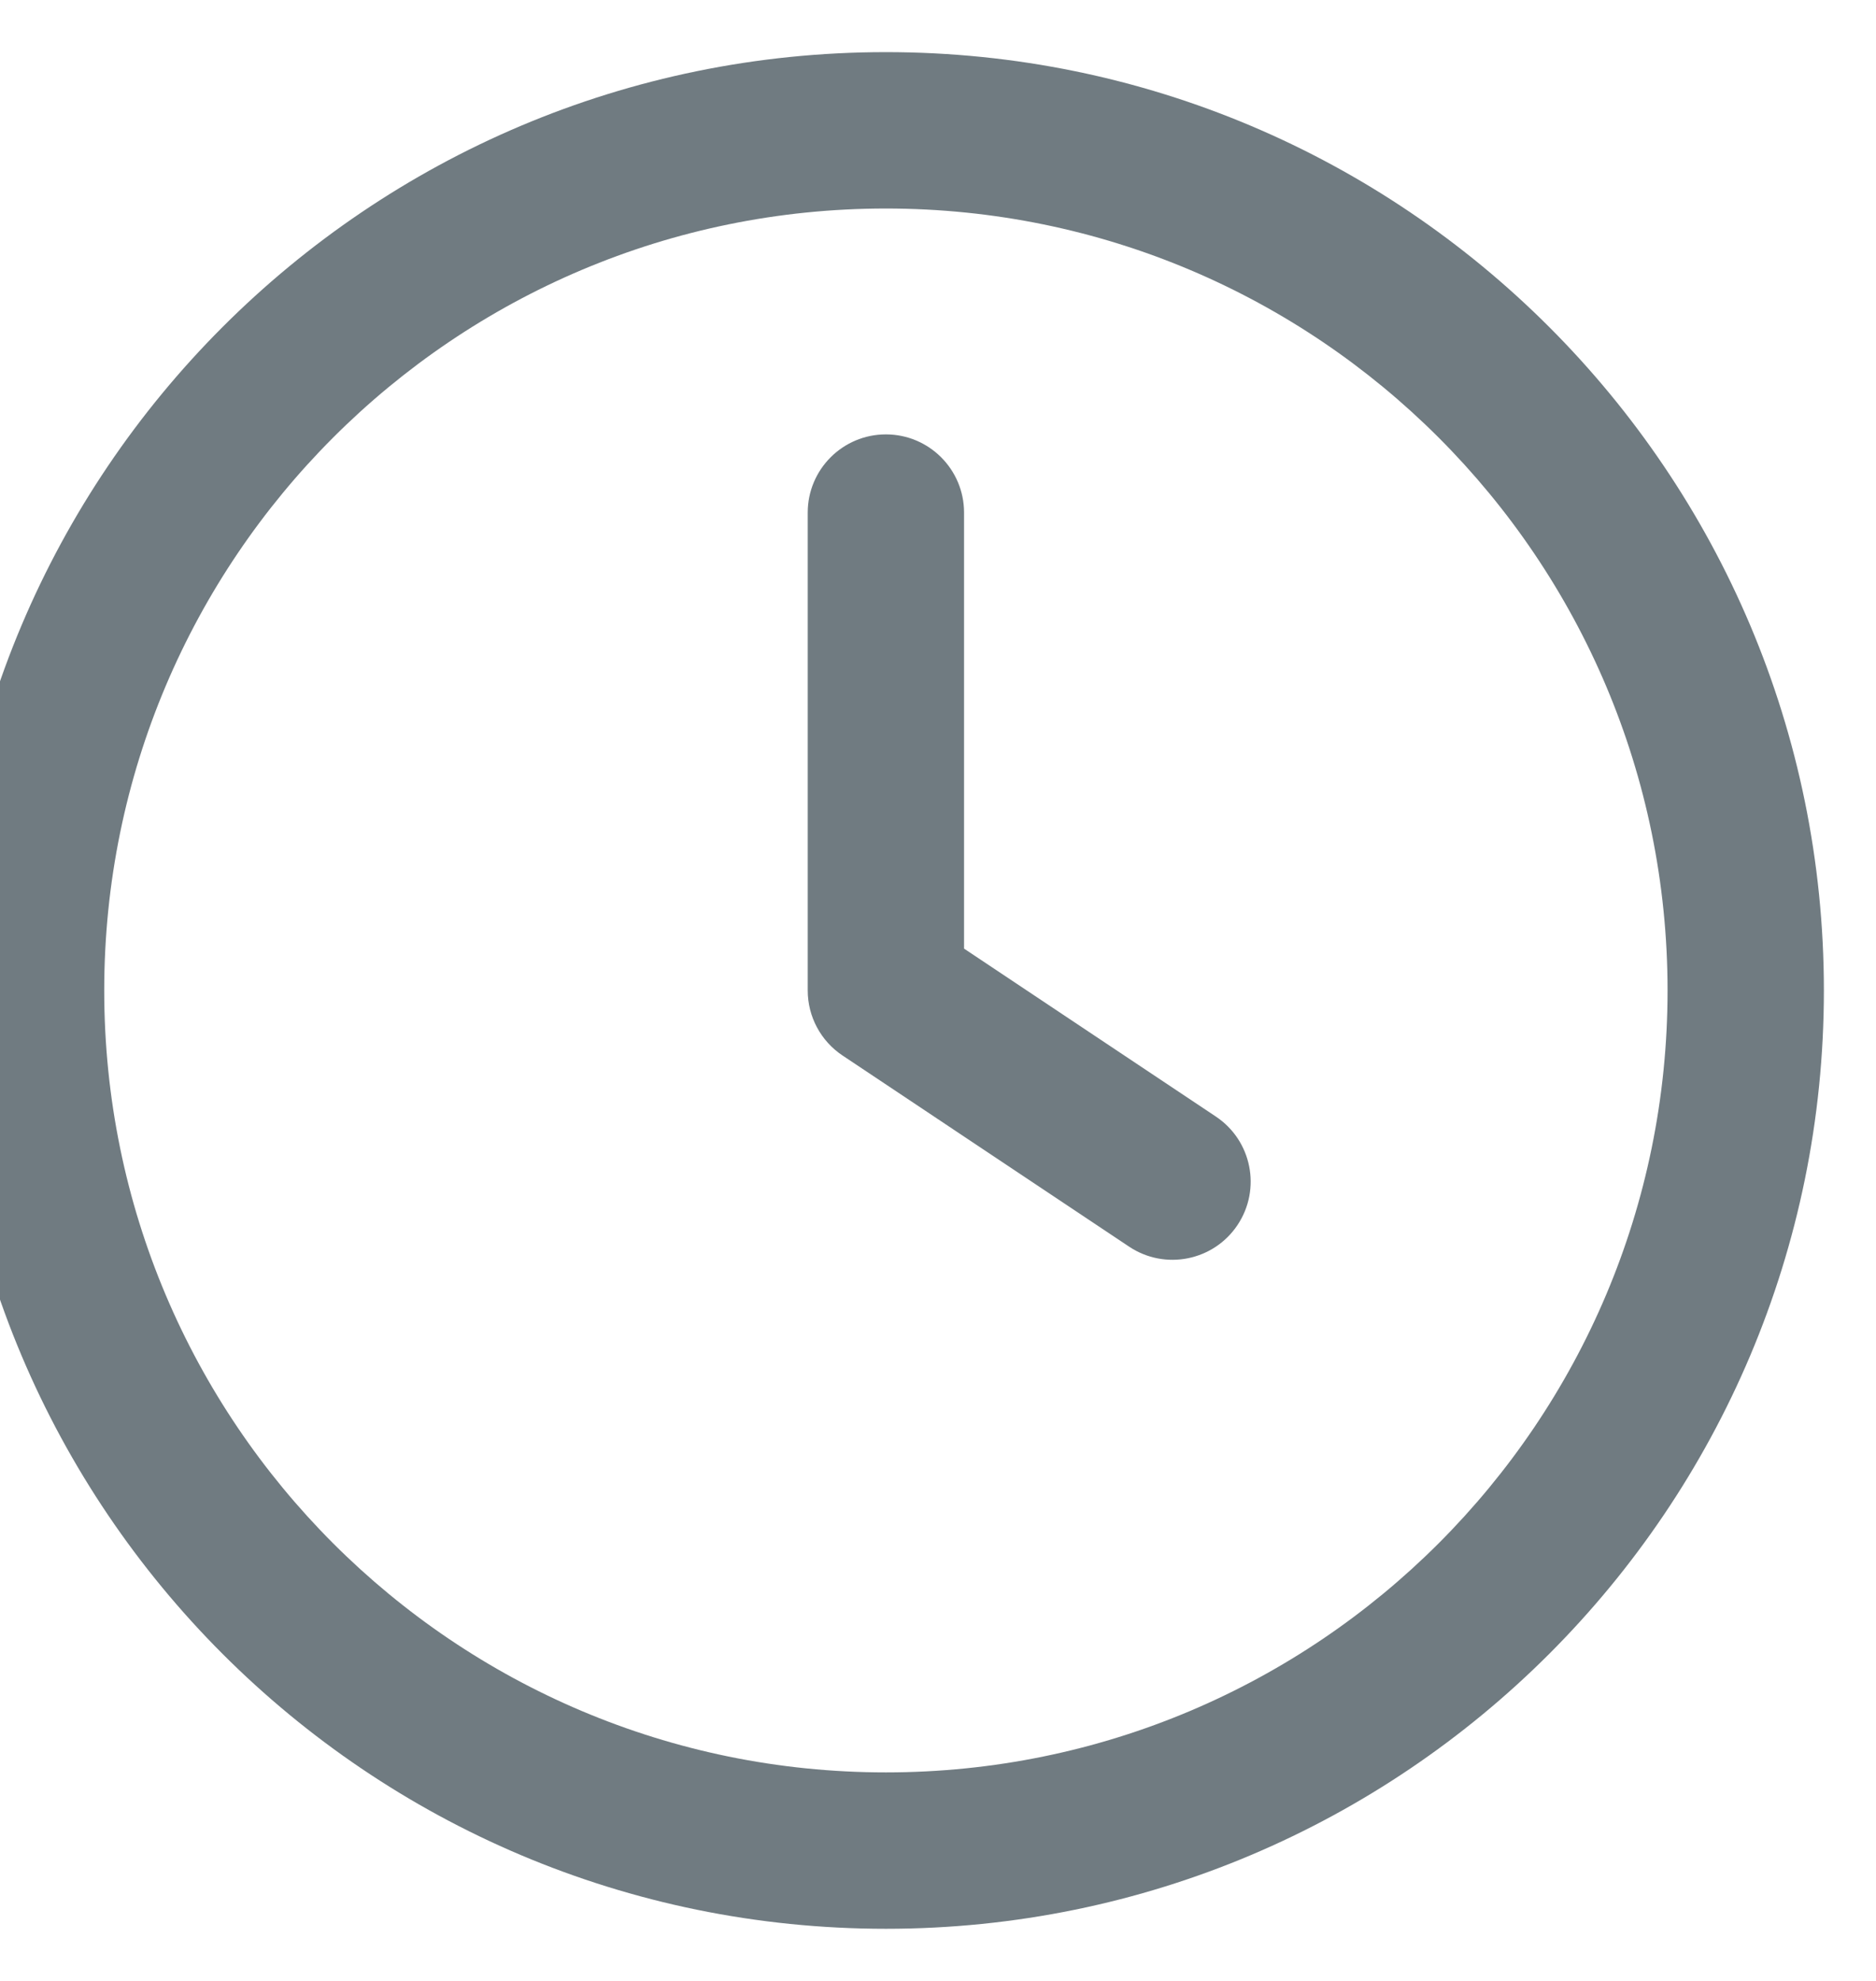 <svg width="36" height="38" viewBox="0 0 36 38" fill="none" xmlns="http://www.w3.org/2000/svg" xmlns:xlink="http://www.w3.org/1999/xlink">
<path d="M18.5,9.833C18.5,9.005 17.828,8.333 17,8.333C16.172,8.333 15.5,9.005 15.5,9.833L18.5,9.833ZM17,19L15.5,19C15.5,19.502 15.751,19.97 16.168,20.248L17,19ZM21.668,23.915C22.357,24.374 23.289,24.188 23.748,23.499C24.208,22.809 24.021,21.878 23.332,21.419L21.668,23.915ZM15.5,9.833L15.5,19L18.5,19L18.5,9.833L15.5,9.833ZM16.168,20.248L21.668,23.915L23.332,21.419L17.832,17.752L16.168,20.248Z" fill="#707B81"/>
<path d="M32,19C32,27.284 25.284,34 17,34L17,37C26.941,37 35,28.941 35,19L32,19ZM17,34C8.716,34 2,27.284 2,19L-1,19C-1,28.941 7.059,37 17,37L17,34ZM2,19C2,10.716 8.716,4 17,4L17,1C7.059,1 -1,9.059 -1,19L2,19ZM17,4C25.284,4 32,10.716 32,19L35,19C35,9.059 26.941,1 17,1L17,4Z" fill="#707B81"/>
</svg>
